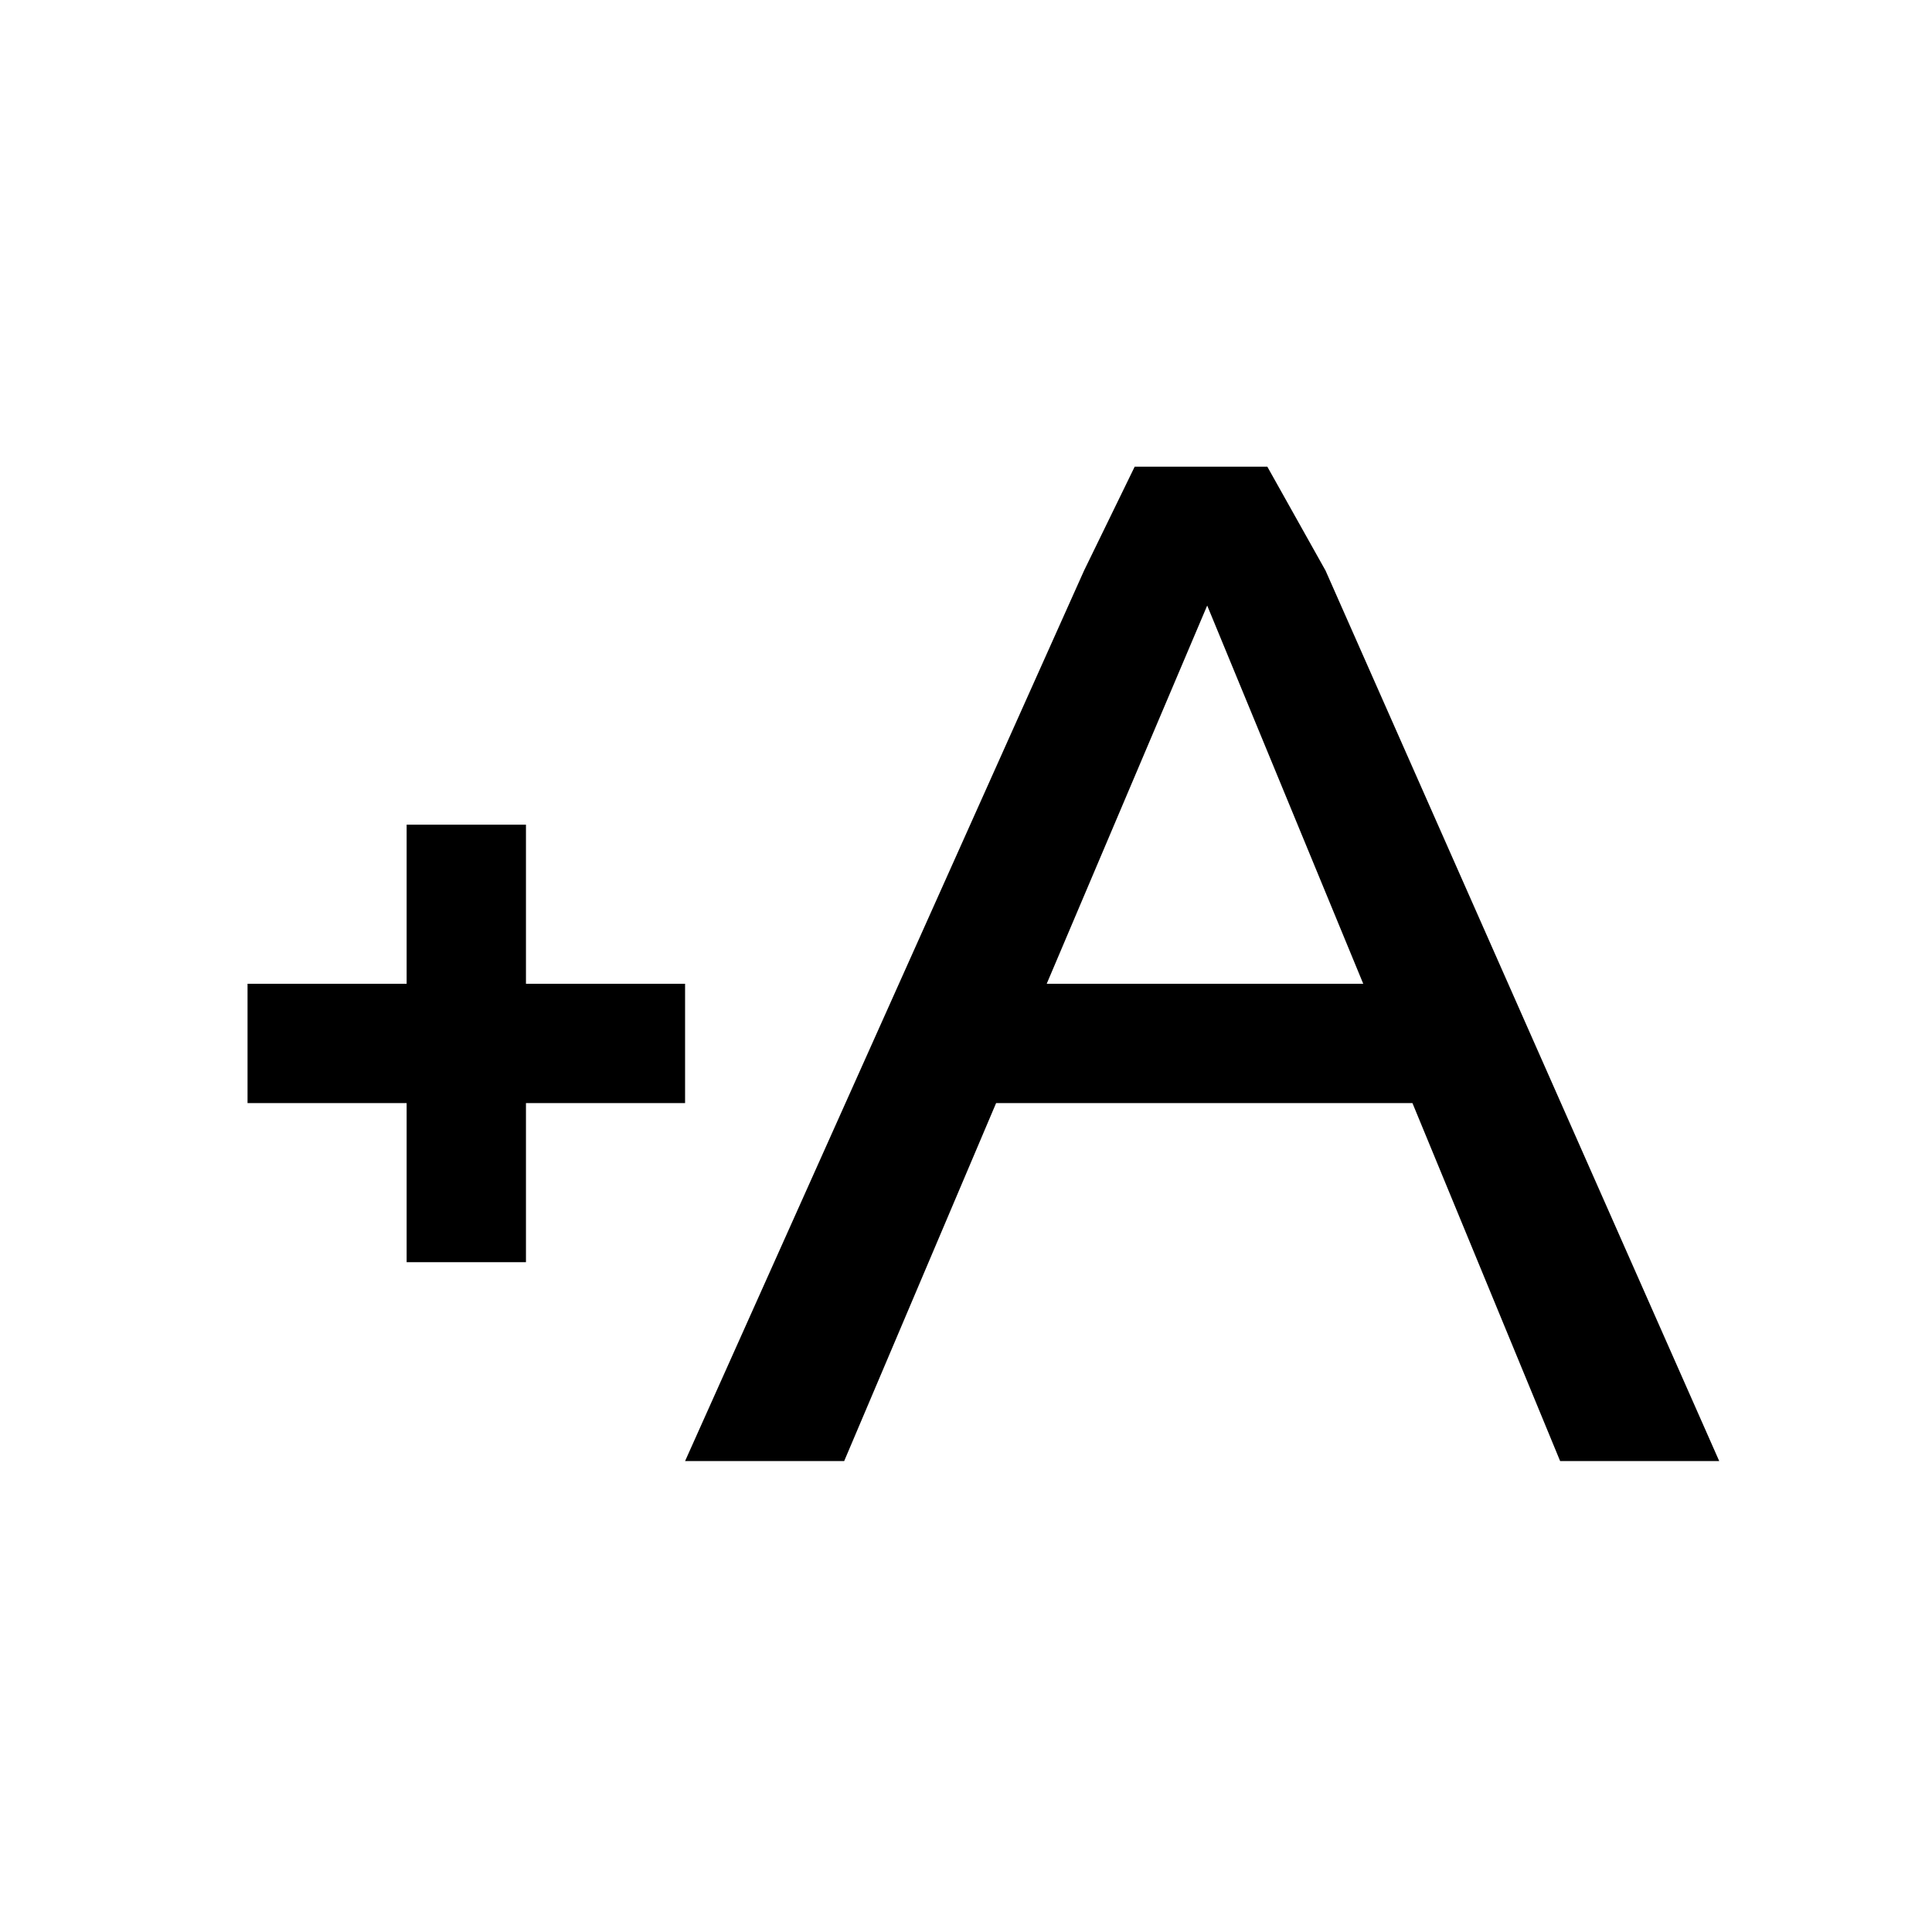 <?xml version="1.0" standalone="no"?><!DOCTYPE svg PUBLIC "-//W3C//DTD SVG 1.1//EN" "http://www.w3.org/Graphics/SVG/1.1/DTD/svg11.dtd"><svg class="icon" width="32px" height="32.00px" viewBox="0 0 1024 1024" version="1.1" xmlns="http://www.w3.org/2000/svg"><path fill="#000000" d="M826.906 774.4l-78.278-189.734h-220.672L447.43 774.4H363.104l211.462-471.962 26.842-55.085h70.304l30.861 55.085L911.226 774.4H826.906zM639.84 320.954 554.778 521.421h167.77L639.84 320.954zM278.771 668.986h-63.245V584.666H131.2v-63.251h84.326V437.088h63.245v84.326h84.333v63.251H278.771V668.986z" /></svg>